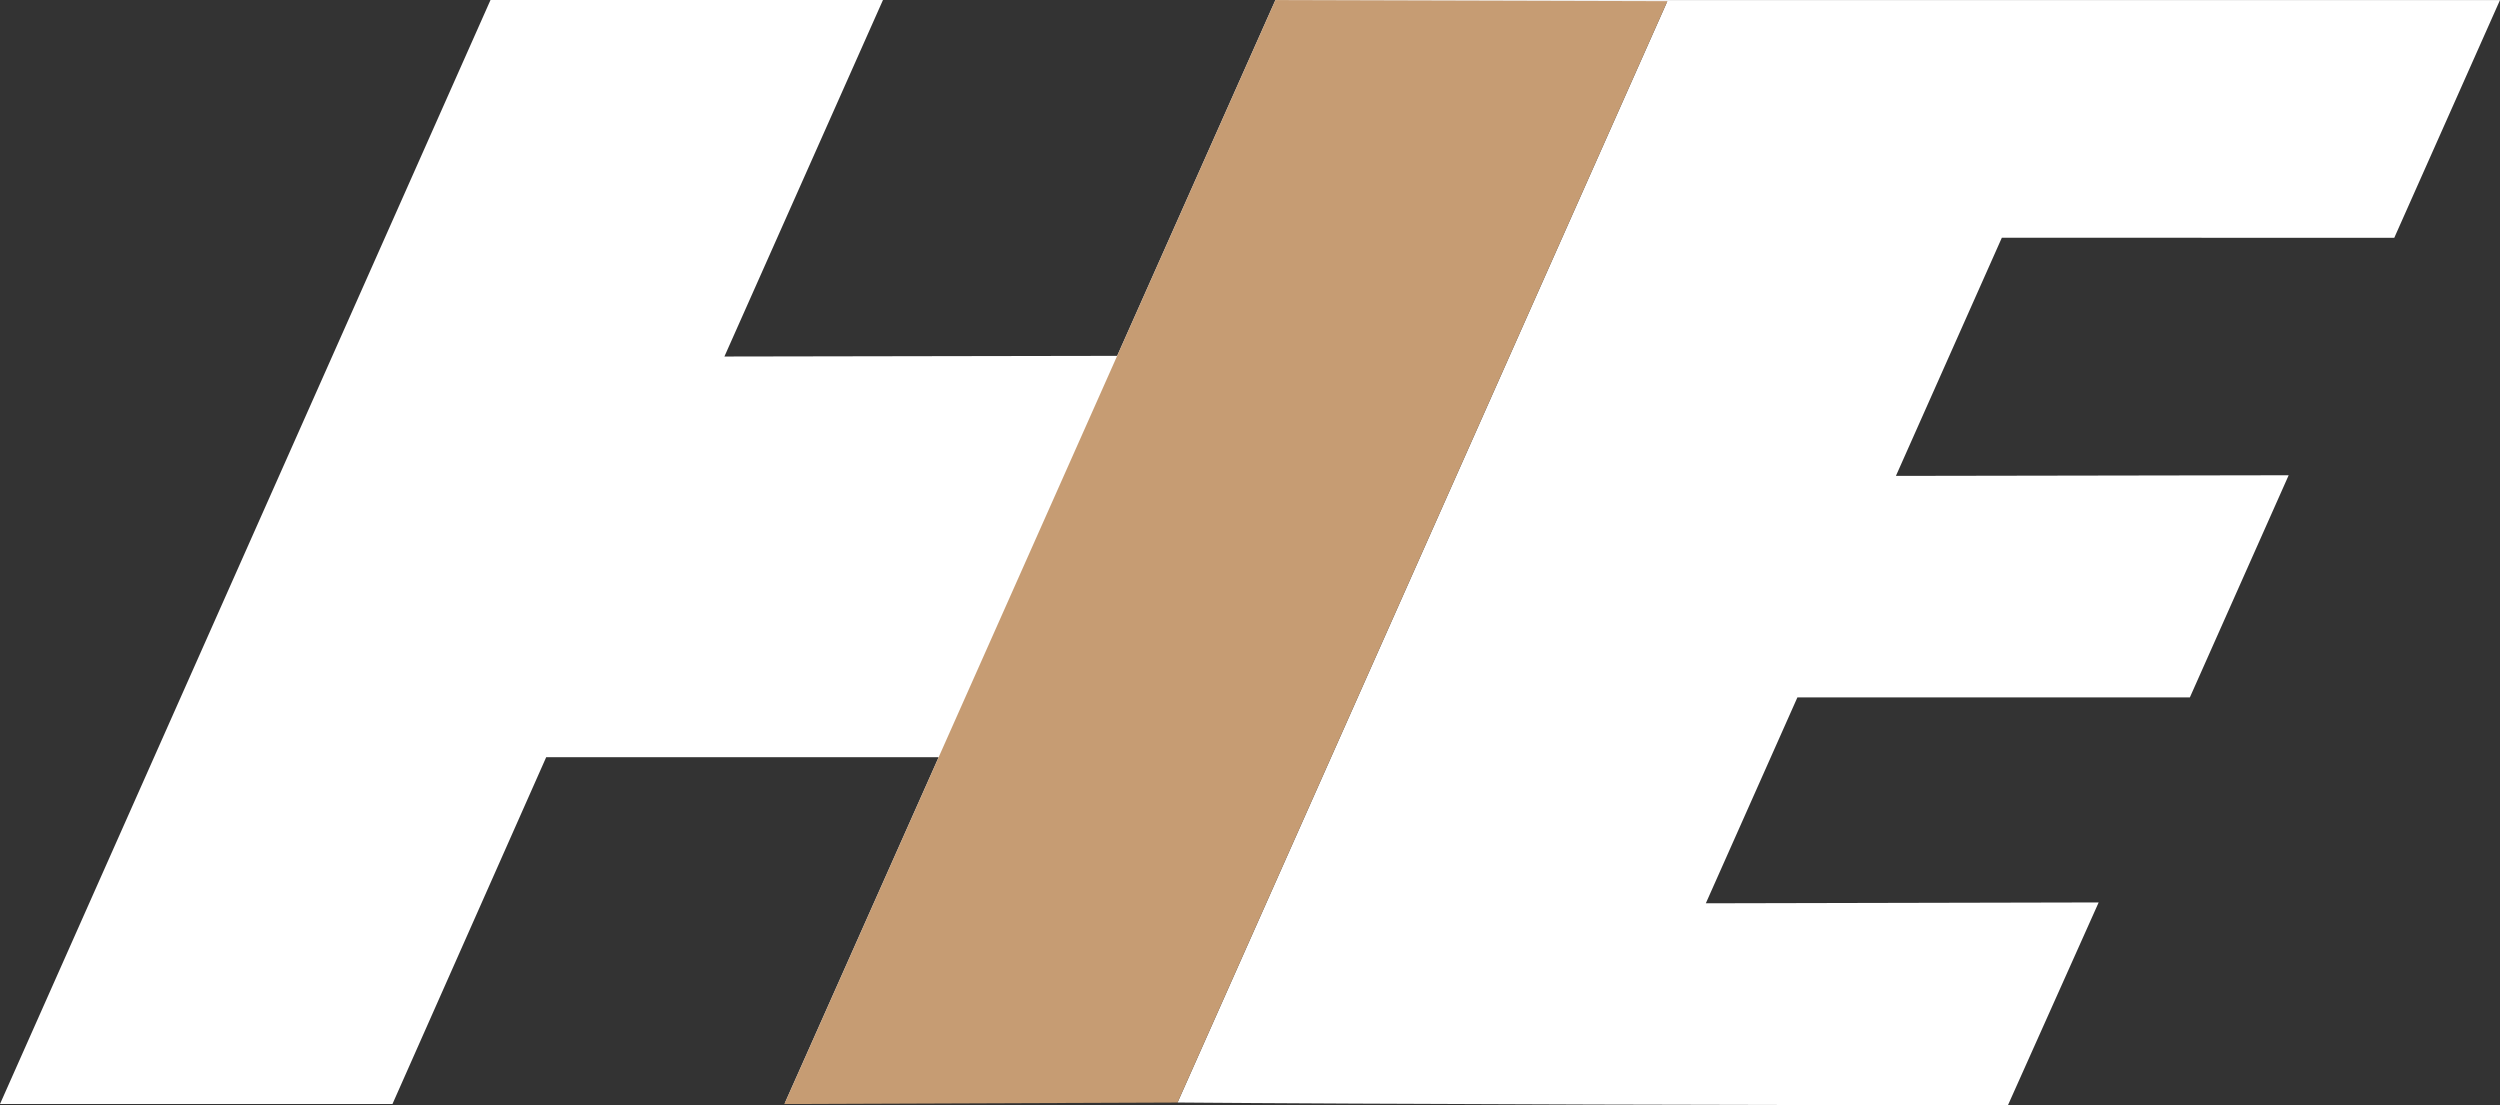 <?xml version="1.0" encoding="UTF-8" standalone="no"?>
<!-- Created with Inkscape (http://www.inkscape.org/) -->

<svg
   width="279.912mm"
   height="123.741mm"
   viewBox="0 0 279.912 123.741"
   version="1.1"
   id="svg1"
   xml:space="preserve"
   xmlns="http://www.w3.org/2000/svg"
   xmlns:svg="http://www.w3.org/2000/svg"><rect x="0" y="0" width="279.912" height="123.741" fill="#333333" stroke="none"/><defs
     id="defs1" /><g
     id="layer1"
     transform="translate(12.731,-32.737)"><path
       style="fill:#ffffff;stroke-width:23.923"
       d="m 42.189,32.737 h 43.942 l -17.753,39.917 43.975,-0.074 17.718,-39.837 h 137.111 l -11.84,26.622 -43.936,-0.013 -11.861,26.669 43.974,-0.072 -11.061,24.869 h -43.942 l -10.255,23.057 43.984,-0.096 -10.148,22.681 c -18.6,0.072 -74.385,-0.12 -92.985,-0.28 L 173.956,32.866 75.095,156.349 92.367,117.515 H 48.425 l -17.214,38.834 c -15.121,-0.008 -43.942,-1.3e-4 -43.942,-1.3e-4 z"
       id="path1" /><path
       style="fill:#c69c73;fill-opacity:1;stroke-width:0.4;stroke-linecap:round;paint-order:markers stroke fill"
       d="m 130.069,32.744 43.887,0.123 -54.846,123.316 -44.016,0.167 z"
       id="path8" /></g></svg>
